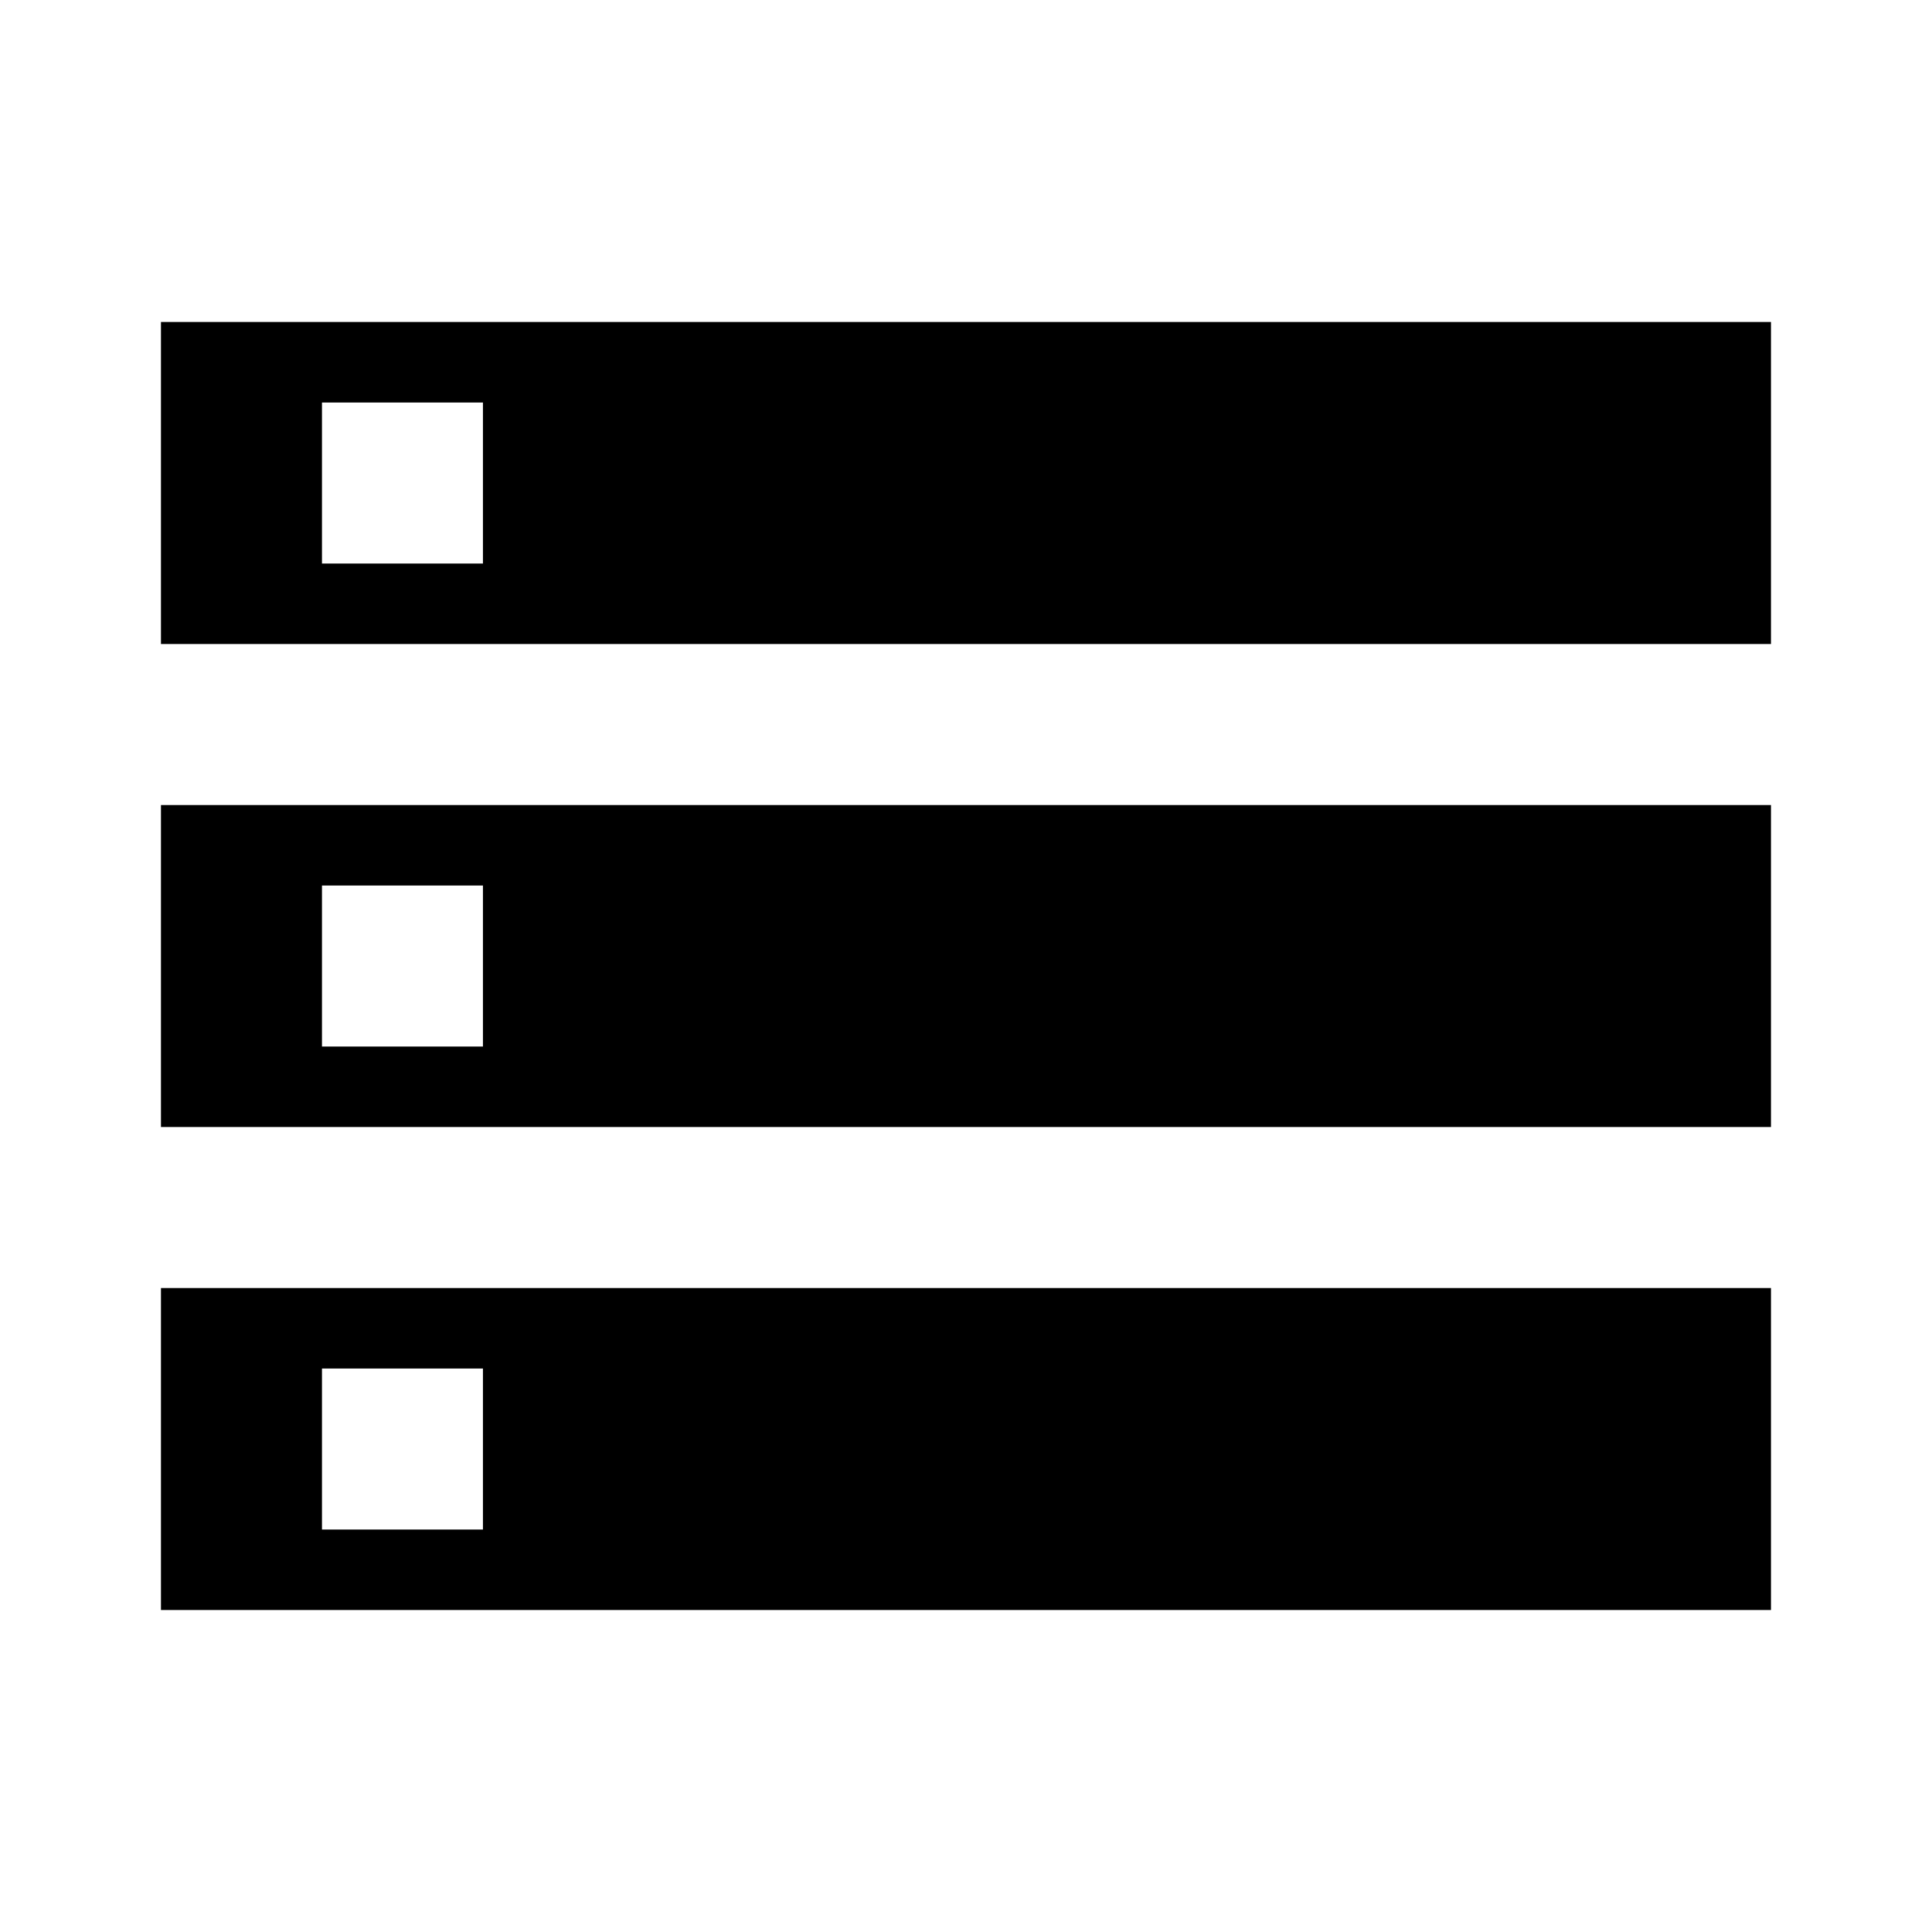 <svg width="32" height="32" viewBox="0 0 32 32" fill="none" xmlns="http://www.w3.org/2000/svg">
<path d="M2.666 26.667H29.333V21.334H2.666V26.667ZM5.333 22.667H7.999V25.334H5.333V22.667ZM2.666 5.333V10.667H29.333V5.333H2.666ZM7.999 9.334H5.333V6.667H7.999V9.334ZM2.666 18.667H29.333V13.334H2.666V18.667ZM5.333 14.667H7.999V17.334H5.333V14.667Z" fill="black"/>
</svg>
